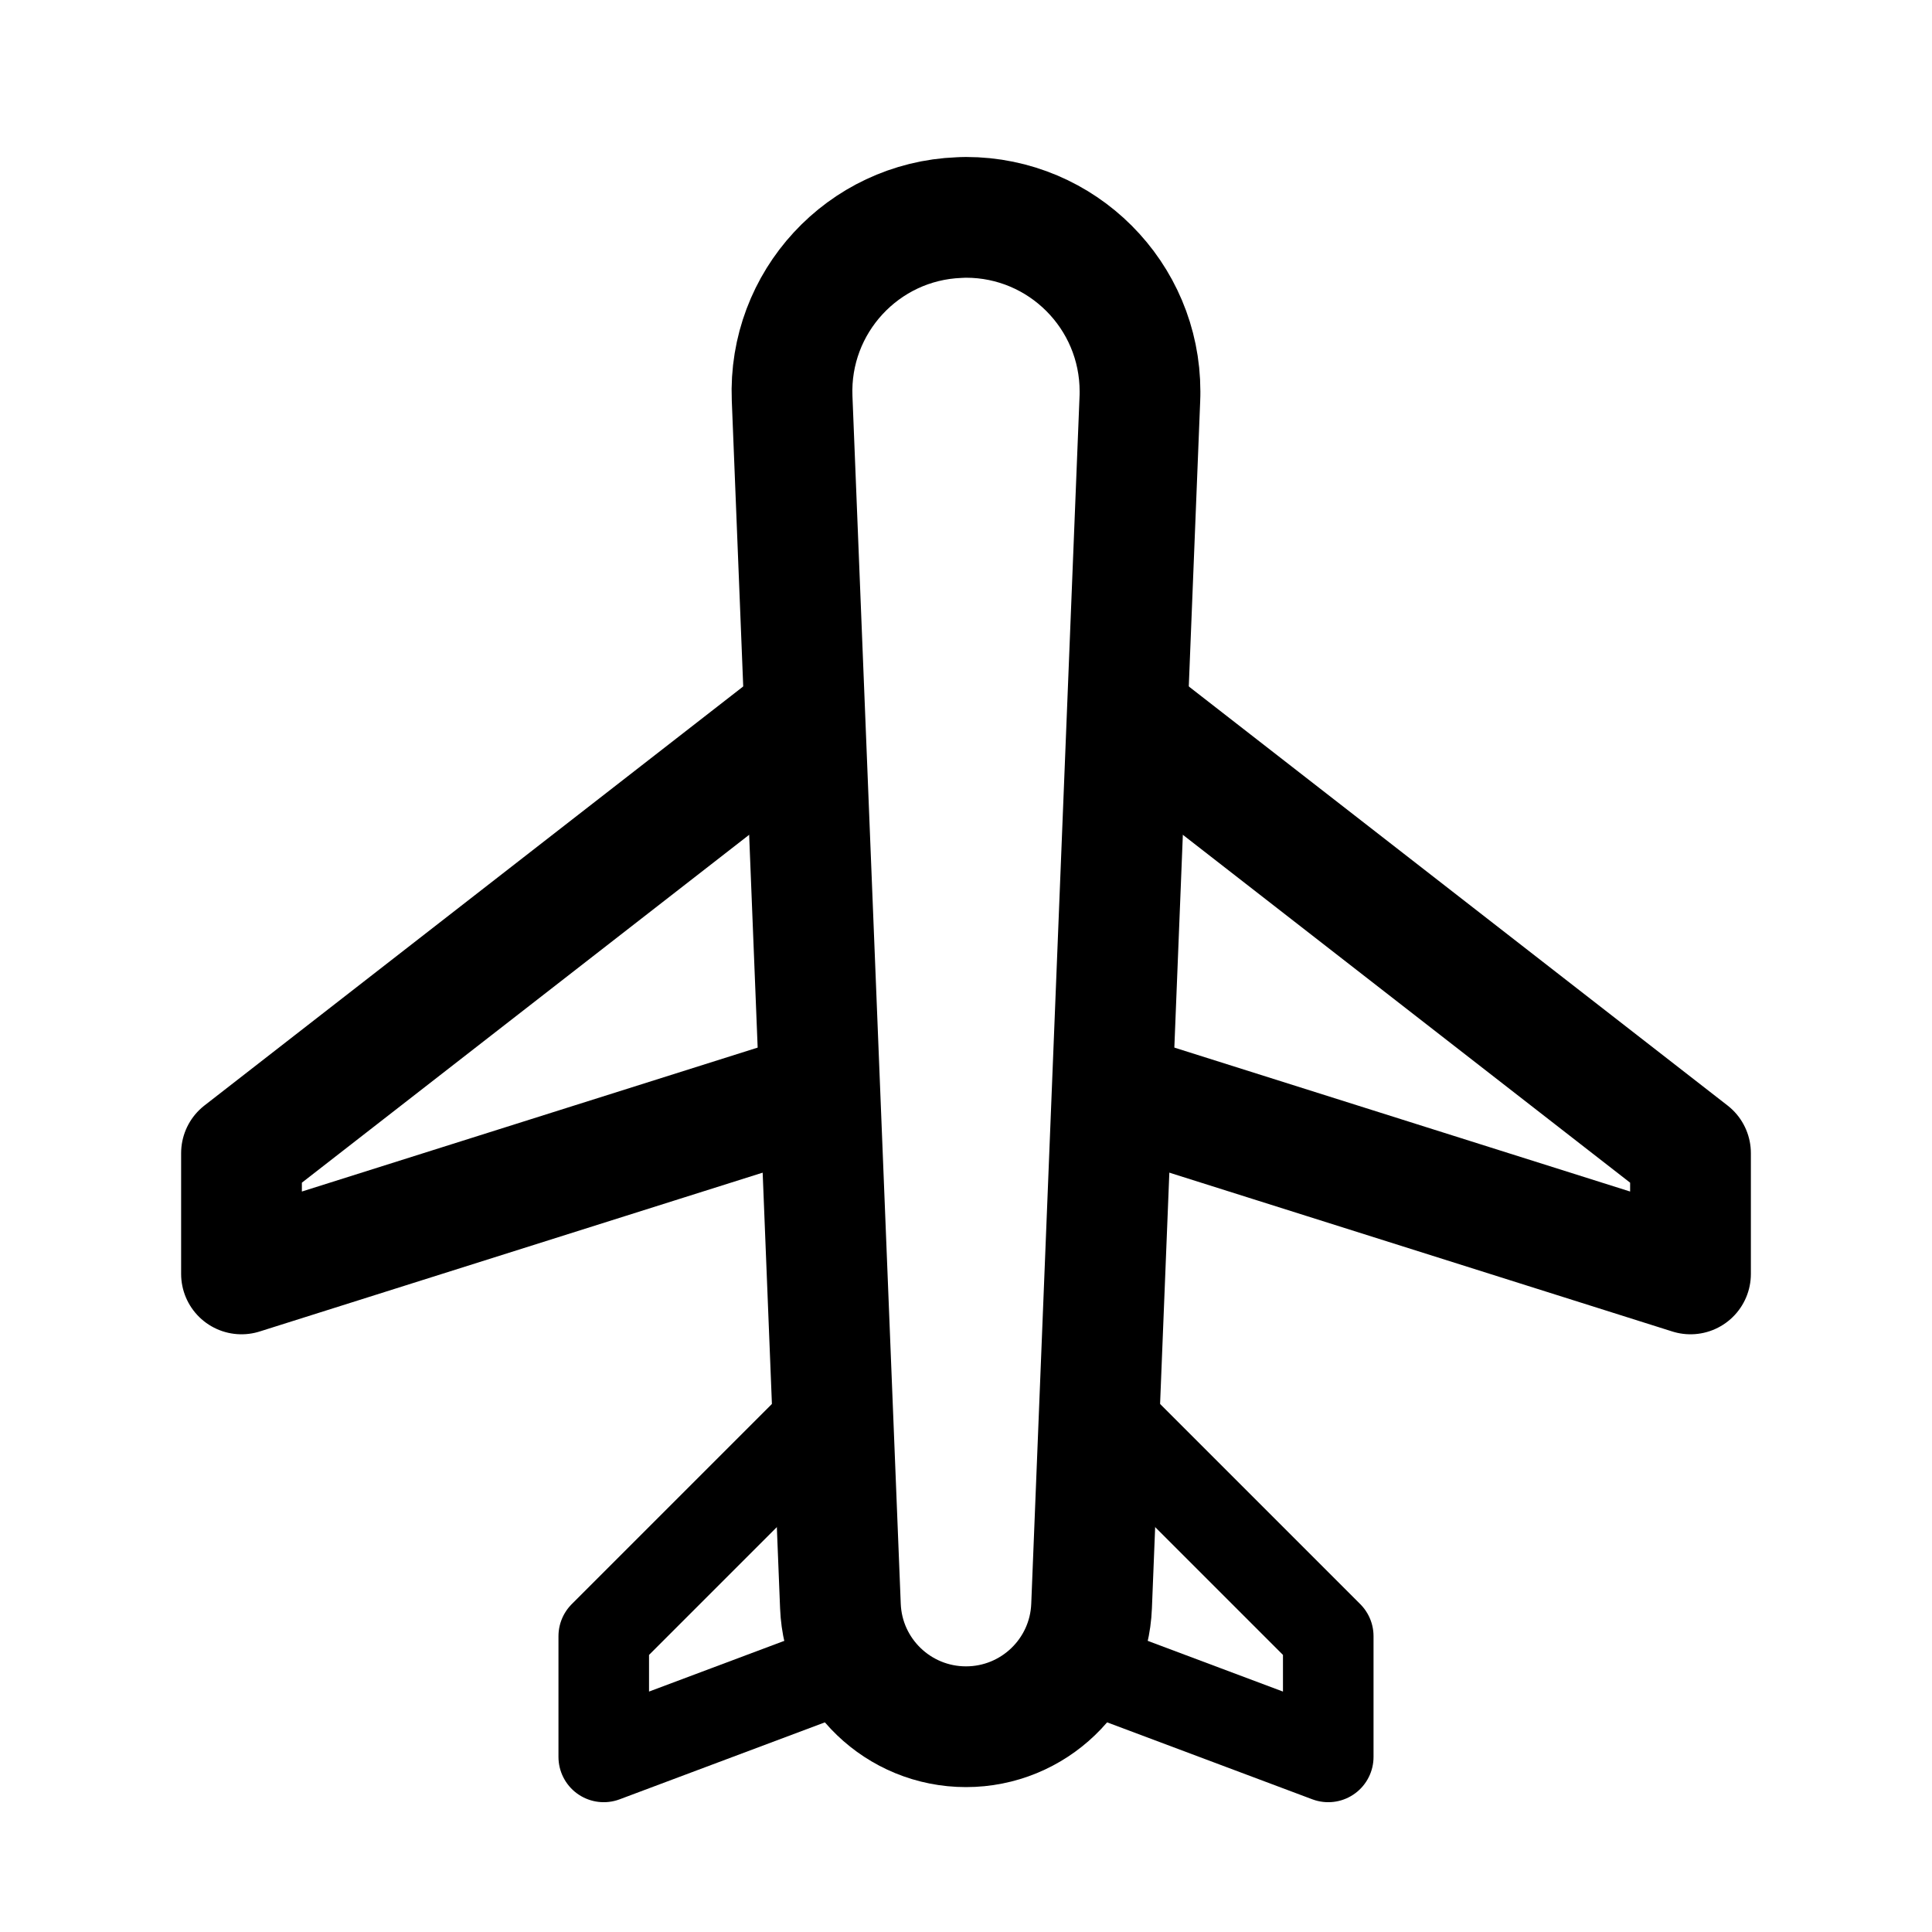 <?xml version="1.0" encoding="UTF-8"?>
<svg width="16px" height="16px" viewBox="0 0 16 16" version="1.1" xmlns="http://www.w3.org/2000/svg" xmlns:xlink="http://www.w3.org/1999/xlink">
    <title>Slice</title>
    <g id="Page-1" stroke="none" stroke-width="1" fill="none" fill-rule="evenodd">
        <g id="Group-3" stroke="#000000" transform="translate(2, 1)">
            <path d="M6,0.8 C6.796,0.8 7.441,1.446 7.441,2.242 C7.441,2.261 7.441,2.28 7.44,2.299 L7.04,12.301 C7.018,12.859 6.559,13.3 6,13.3 C5.441,13.3 4.982,12.859 4.96,12.301 L4.56,2.299 C4.528,1.504 5.147,0.833 5.942,0.802 C5.962,0.801 5.981,0.8 6,0.8 Z" id="Rectangle"></path>
            <polyline id="Path-4" stroke-linejoin="round" points="4.5 5.05 0 8.55 0 9.55 4.75 8.05"></polyline>
            <polyline id="Path-4-Copy" stroke-width="0.75" stroke-linejoin="round" points="4.75 10.8 3 12.55 3 13.55 5 12.8"></polyline>
            <polyline id="Path-4" stroke-linejoin="round" transform="translate(9.625, 7.3) scale(-1, 1) translate(-9.625, -7.3) " points="11.75 5.05 7.25 8.55 7.25 9.55 12 8.05"></polyline>
            <polyline id="Path-4-Copy" stroke-width="0.75" stroke-linejoin="round" transform="translate(8, 12.175) scale(-1, 1) translate(-8, -12.175) " points="8.75 10.8 7 12.55 7 13.55 9 12.8"></polyline>
        </g>
    </g>
</svg>